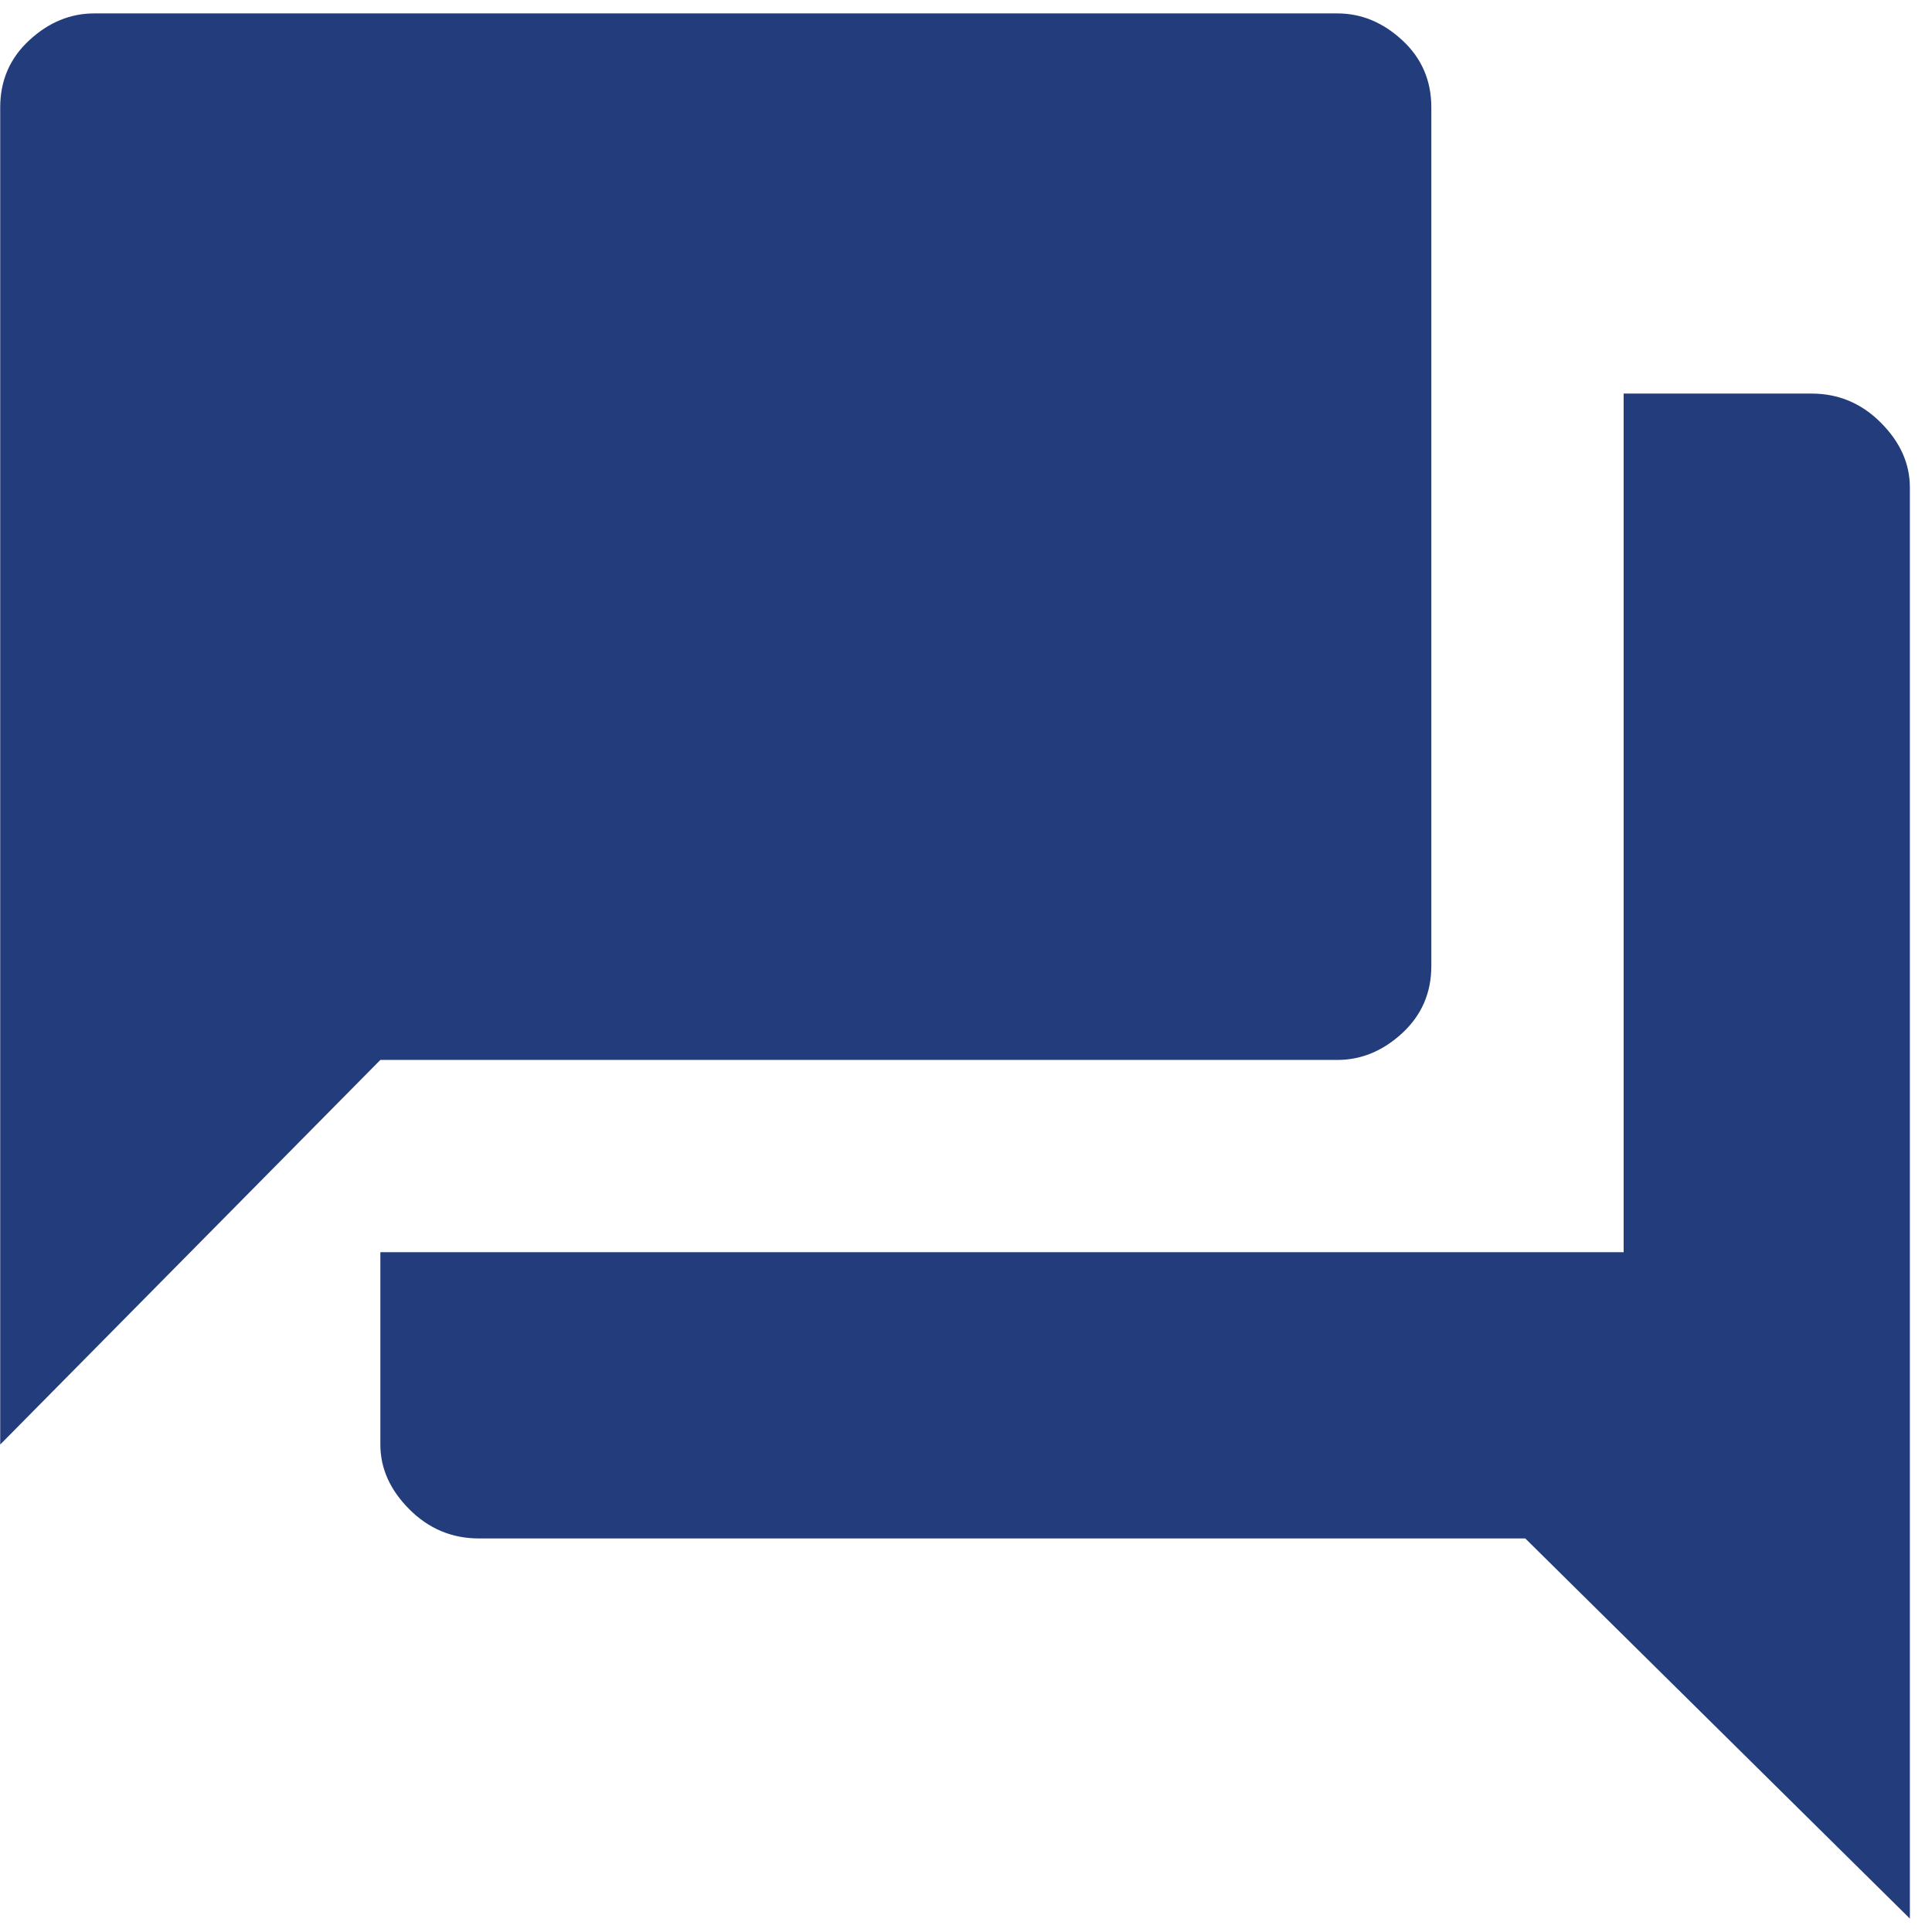 <svg width="55" height="55" viewBox="0 0 55 55" fill="none" xmlns="http://www.w3.org/2000/svg">
<path d="M51.569 11.204C52.333 11.204 52.991 11.479 53.542 12.031C54.094 12.583 54.37 13.198 54.37 13.877V54.618L43.421 43.796H13.629C12.865 43.796 12.207 43.52 11.656 42.969C11.104 42.417 10.828 41.802 10.828 41.123V35.648H46.222V11.204H51.569ZM40.747 27.5C40.747 28.264 40.471 28.9 39.92 29.41C39.368 29.919 38.753 30.174 38.074 30.174H10.828L0.006 41.123V3.055C0.006 2.292 0.282 1.655 0.834 1.146C1.386 0.636 2.001 0.382 2.68 0.382H38.074C38.753 0.382 39.368 0.636 39.92 1.146C40.471 1.655 40.747 2.292 40.747 3.055V27.5Z" fill="#233C7B"/>
</svg>
